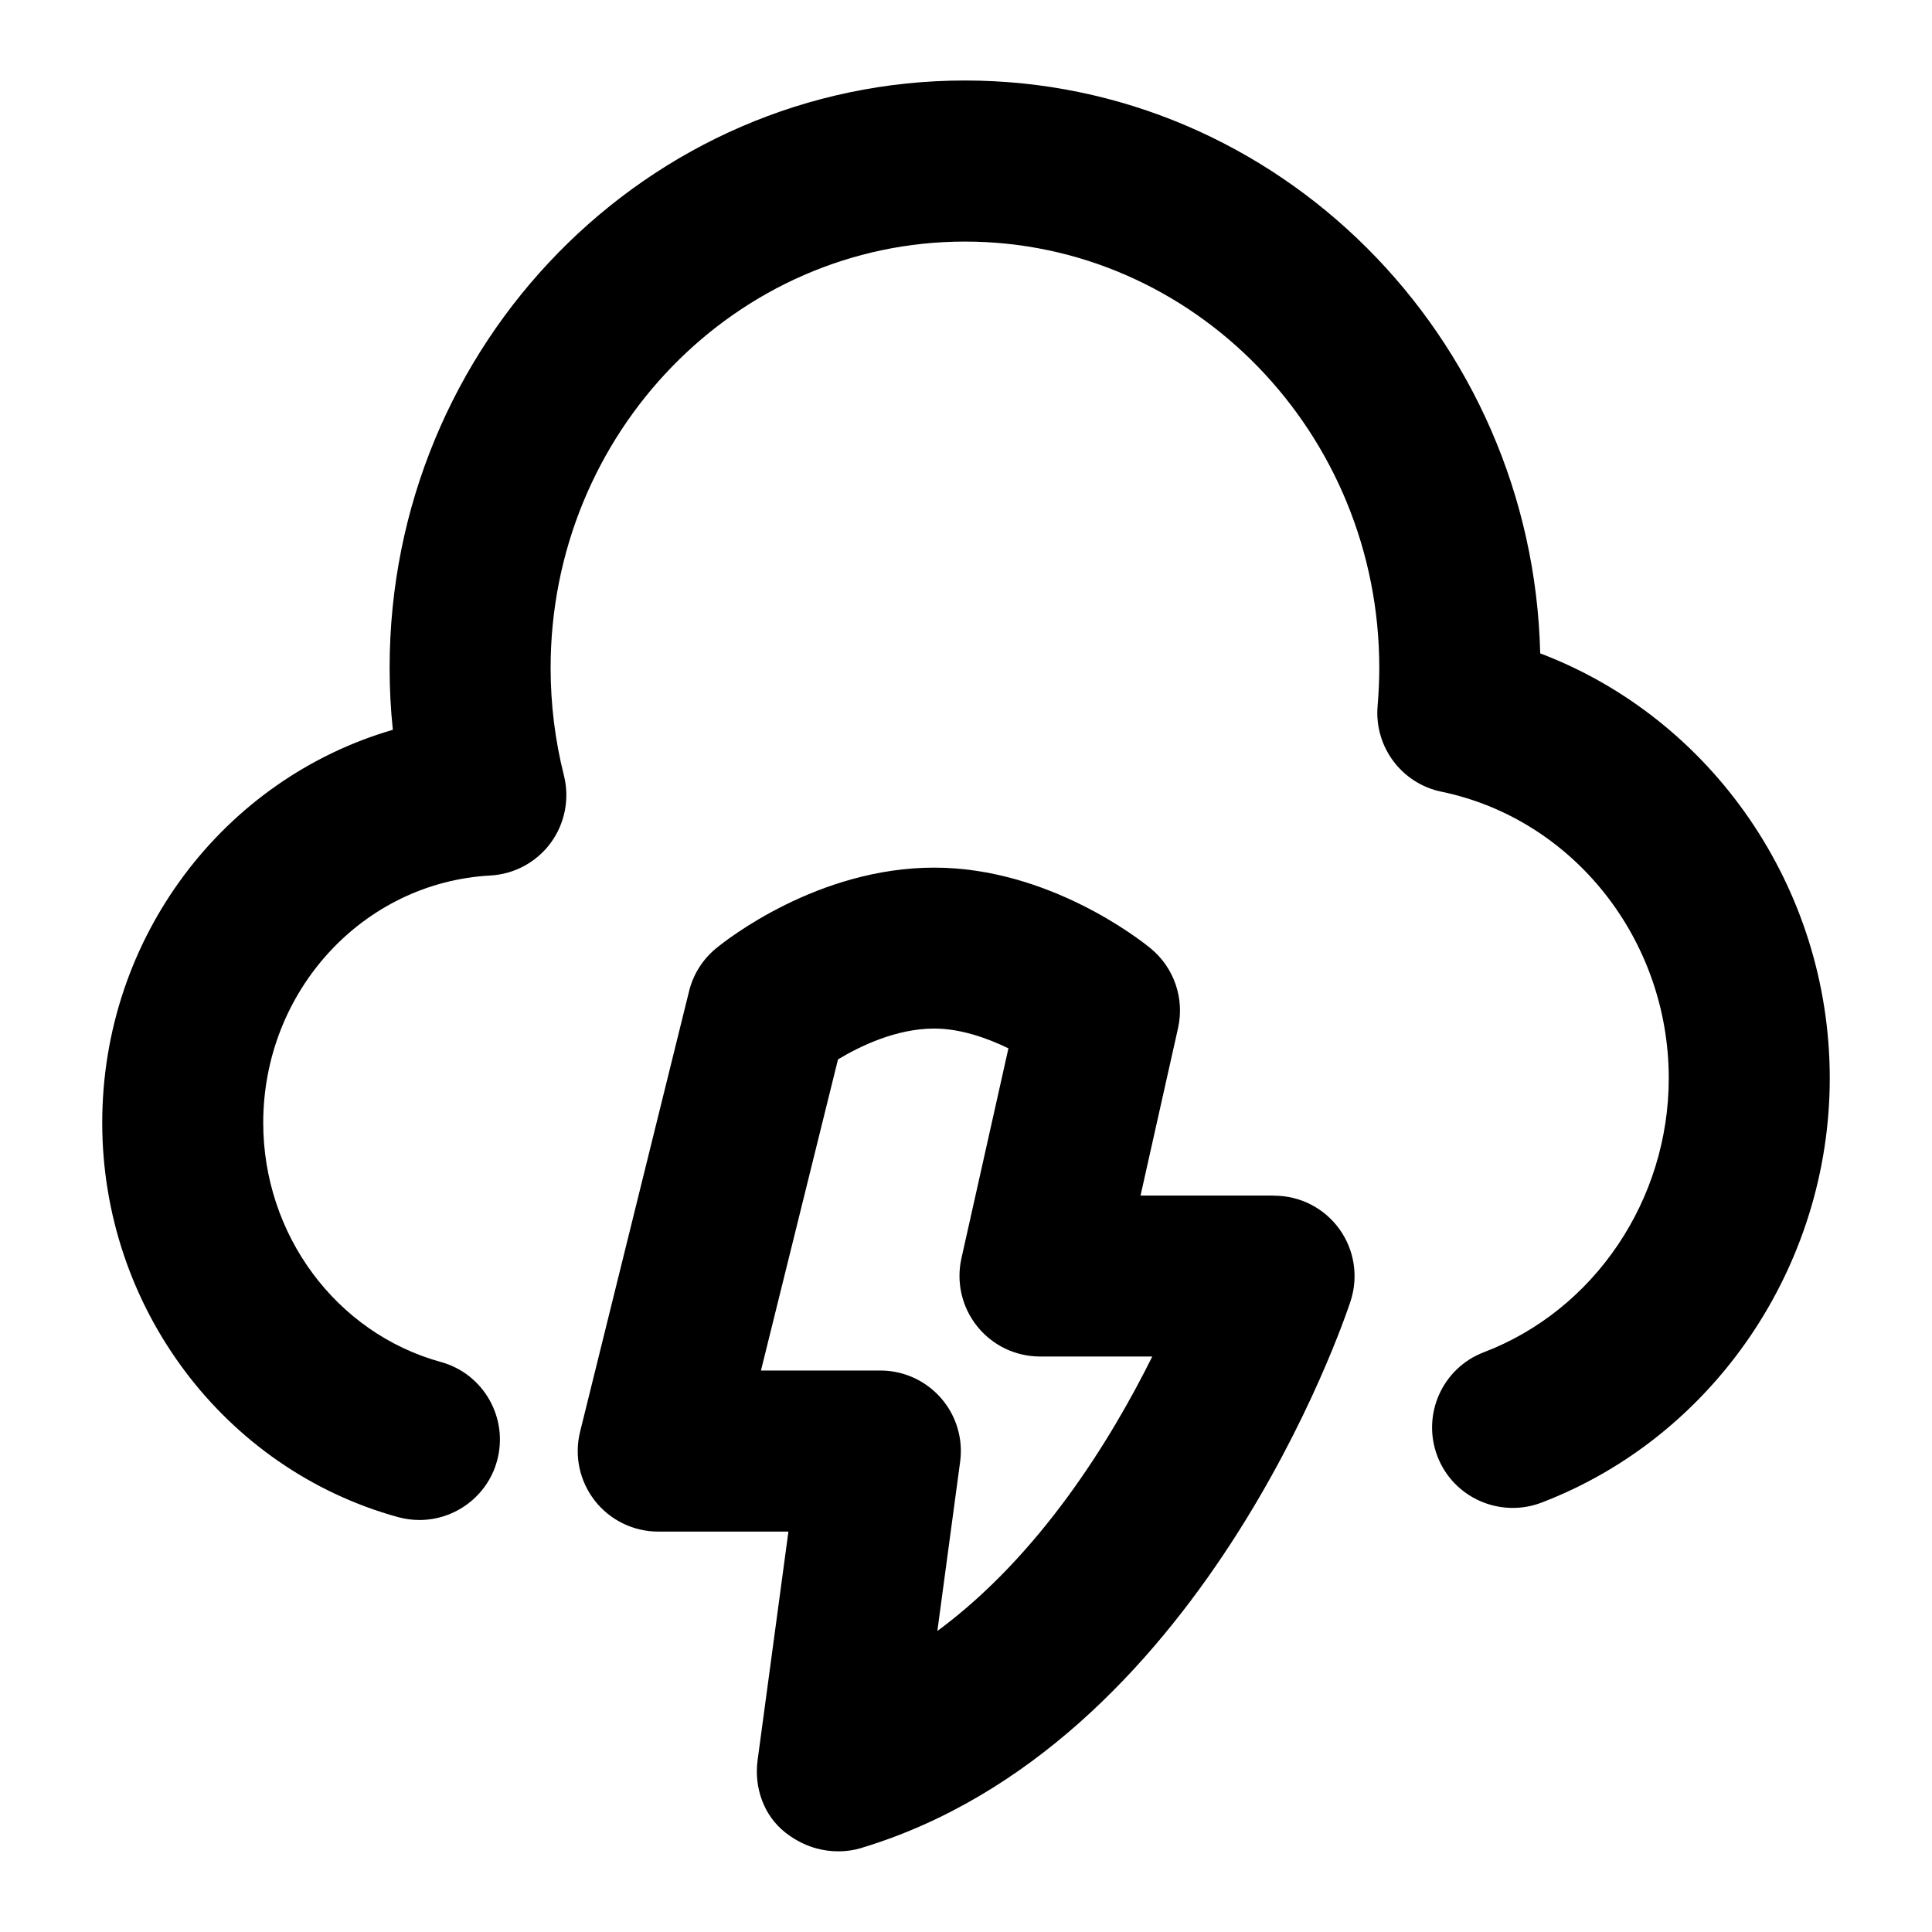 <?xml version="1.0" encoding="UTF-8"?>
<svg xmlns="http://www.w3.org/2000/svg" id="Layer_1" data-name="Layer 1" viewBox="0 0 24 24">
  <path d="M15.825,14.852h-1.657l.466-2.08c.083-.369-.05-.754-.343-.993-.125-.103-1.266-1.001-2.686-1.001-1.448,0-2.585,.9-2.71,1.003-.166,.137-.284,.323-.335,.532l-1.354,5.473c-.074,.299-.006,.614,.183,.856s.48,.384,.788,.384h1.617l-.383,2.841c-.045,.337,.075,.684,.342,.895,.42,.331,.842,.226,.937,.197,4.23-1.269,6.013-6.569,6.087-6.795,.1-.305,.048-.639-.14-.898-.188-.26-.489-.413-.81-.413Zm-4.181,5.41l.283-2.103c.039-.286-.048-.575-.238-.792s-.464-.342-.753-.342h-1.483l.957-3.865c.267-.161,.721-.383,1.195-.383,.323,0,.655,.116,.922,.246l-.584,2.609c-.066,.297,.006,.607,.196,.844,.189,.237,.477,.375,.78,.375h1.395c-.517,1.041-1.398,2.472-2.67,3.41Z"/>
  <path d="M19.133,8.114c-.095-3.939-3.264-7.114-7.146-7.114-3.941,0-7.147,3.272-7.147,7.296,0,.258,.013,.515,.04,.77-2.094,.608-3.61,2.572-3.61,4.882,0,2.287,1.511,4.301,3.674,4.898,.089,.024,.179,.036,.267,.036,.438,0,.841-.291,.963-.733,.147-.533-.166-1.084-.698-1.23-1.299-.358-2.206-1.58-2.206-2.971,0-1.637,1.239-2.985,2.82-3.072,.299-.016,.574-.165,.751-.405,.177-.241,.237-.549,.164-.839-.109-.432-.165-.882-.165-1.335,0-2.92,2.309-5.296,5.147-5.296s5.147,2.376,5.147,5.296c0,.16-.008,.317-.021,.475-.042,.504,.298,.961,.794,1.063,1.636,.339,2.823,1.835,2.823,3.559,0,1.512-.923,2.88-2.297,3.404-.516,.197-.774,.775-.577,1.292,.198,.517,.778,.771,1.291,.577,2.143-.819,3.583-2.938,3.583-5.273,0-2.373-1.471-4.472-3.598-5.278Z"/>
</svg>
